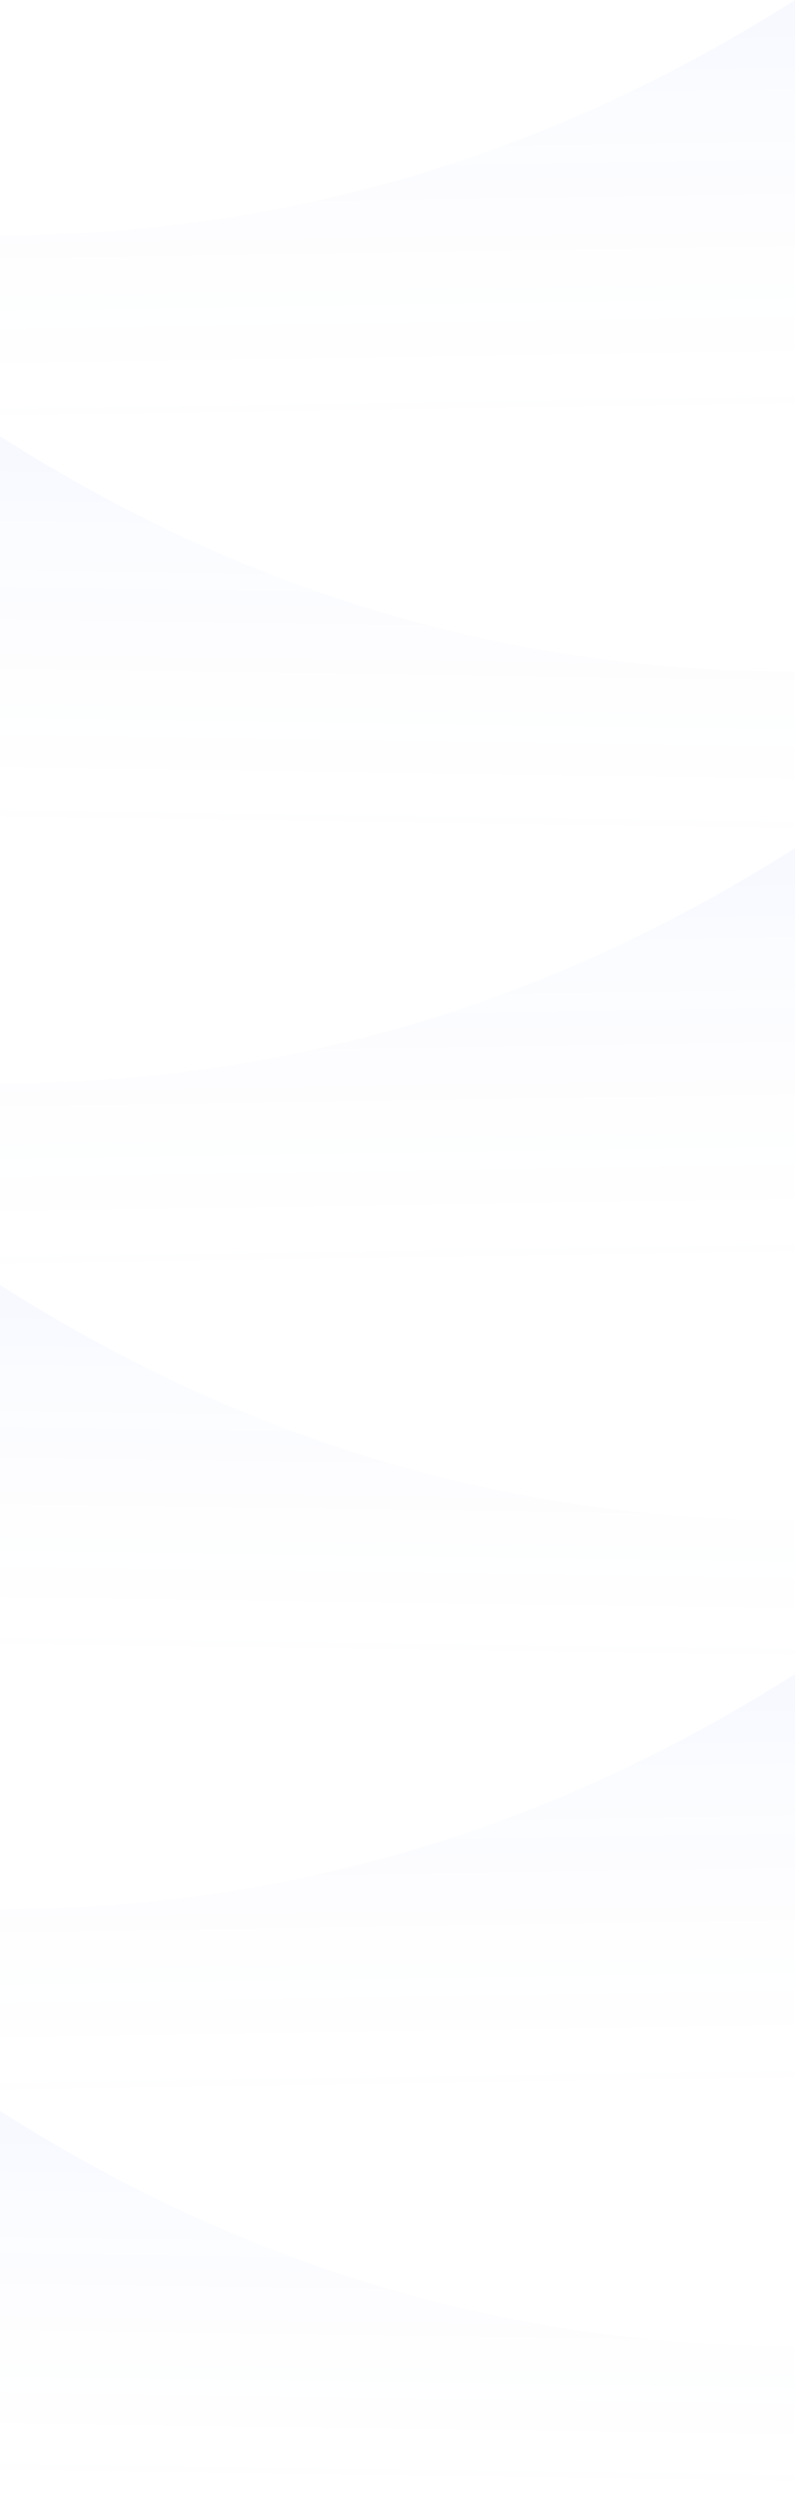 <?xml version="1.0" encoding="UTF-8"?>
<svg width="1400px" height="4401px" viewBox="0 0 1400 4401" version="1.1" xmlns="http://www.w3.org/2000/svg" xmlns:xlink="http://www.w3.org/1999/xlink">
    <!-- Generator: Sketch 51.2 (57519) - http://www.bohemiancoding.com/sketch -->
    <title>Group 2</title>
    <desc>Created with Sketch.</desc>
    <defs>
        <linearGradient x1="52.658%" y1="7.865%" x2="50%" y2="100%" id="linearGradient-1">
            <stop stop-color="#004FFF" stop-opacity="0.03" offset="0%"></stop>
            <stop stop-color="#D8D8D8" stop-opacity="0" offset="100%"></stop>
        </linearGradient>
    </defs>
    <g id="Team" stroke="none" stroke-width="1" fill="none" fill-rule="evenodd">
        <g id="Desktop-About" transform="translate(0, -427)" fill="url(#linearGradient-1)" fill-rule="nonzero">
            <g id="Group-2" transform="translate(-3, 427)">
                <path d="M3,768 C435.045,1044.063 901.027,1182.095 1400.947,1182.095 C1403.684,1182.095 1403.684,1286.063 1400.947,1494 L3,1494 L3,768 Z" id="decor-bg-1"></path>
                <path d="M-1.8189894e-12,1493 C433.864,1769.087 900.846,1907.131 1400.947,1907.131 C1403.684,1907.131 1403.684,2025.42 1400.947,2262 L-1.8189894e-12,2262 L-1.8189894e-12,1493 Z" id="decor-bg-2" transform="translate(701.5, 1877.5) scale(-1, 1) translate(-701.5, -1877.5) "></path>
                <path d="M-1.8189894e-12,2947 C433.864,3223.087 900.846,3361.131 1400.947,3361.131 C1403.684,3361.131 1403.684,3479.42 1400.947,3716 L-1.8189894e-12,3716 L-1.8189894e-12,2947 Z" id="decor-bg-2-copy-2" transform="translate(701.5, 3331.5) scale(-1, 1) translate(-701.5, -3331.5) "></path>
                <path d="M-1.8189894e-12,0 C433.864,276.087 900.846,414.131 1400.947,414.131 C1403.684,414.131 1403.684,532.42 1400.947,769 L-1.8189894e-12,769 L-1.8189894e-12,0 Z" id="decor-bg-2-copy" transform="translate(701.5, 384.5) scale(-1, 1) translate(-701.5, -384.5) "></path>
                <path d="M3,2262 C435.683,2538.139 901.999,2676.209 1401.947,2676.209 C1404.684,2676.209 1404.684,2766.473 1401.947,2947 L3,2947 L3,2262 Z" id="decor-bg-3"></path>
                <path d="M3,3716 C435.683,3992.139 901.999,4130.209 1401.947,4130.209 C1404.684,4130.209 1404.684,4220.473 1401.947,4401 L3,4401 L3,3716 Z" id="decor-bg-3-copy"></path>
            </g>
        </g>
    </g>
</svg>
